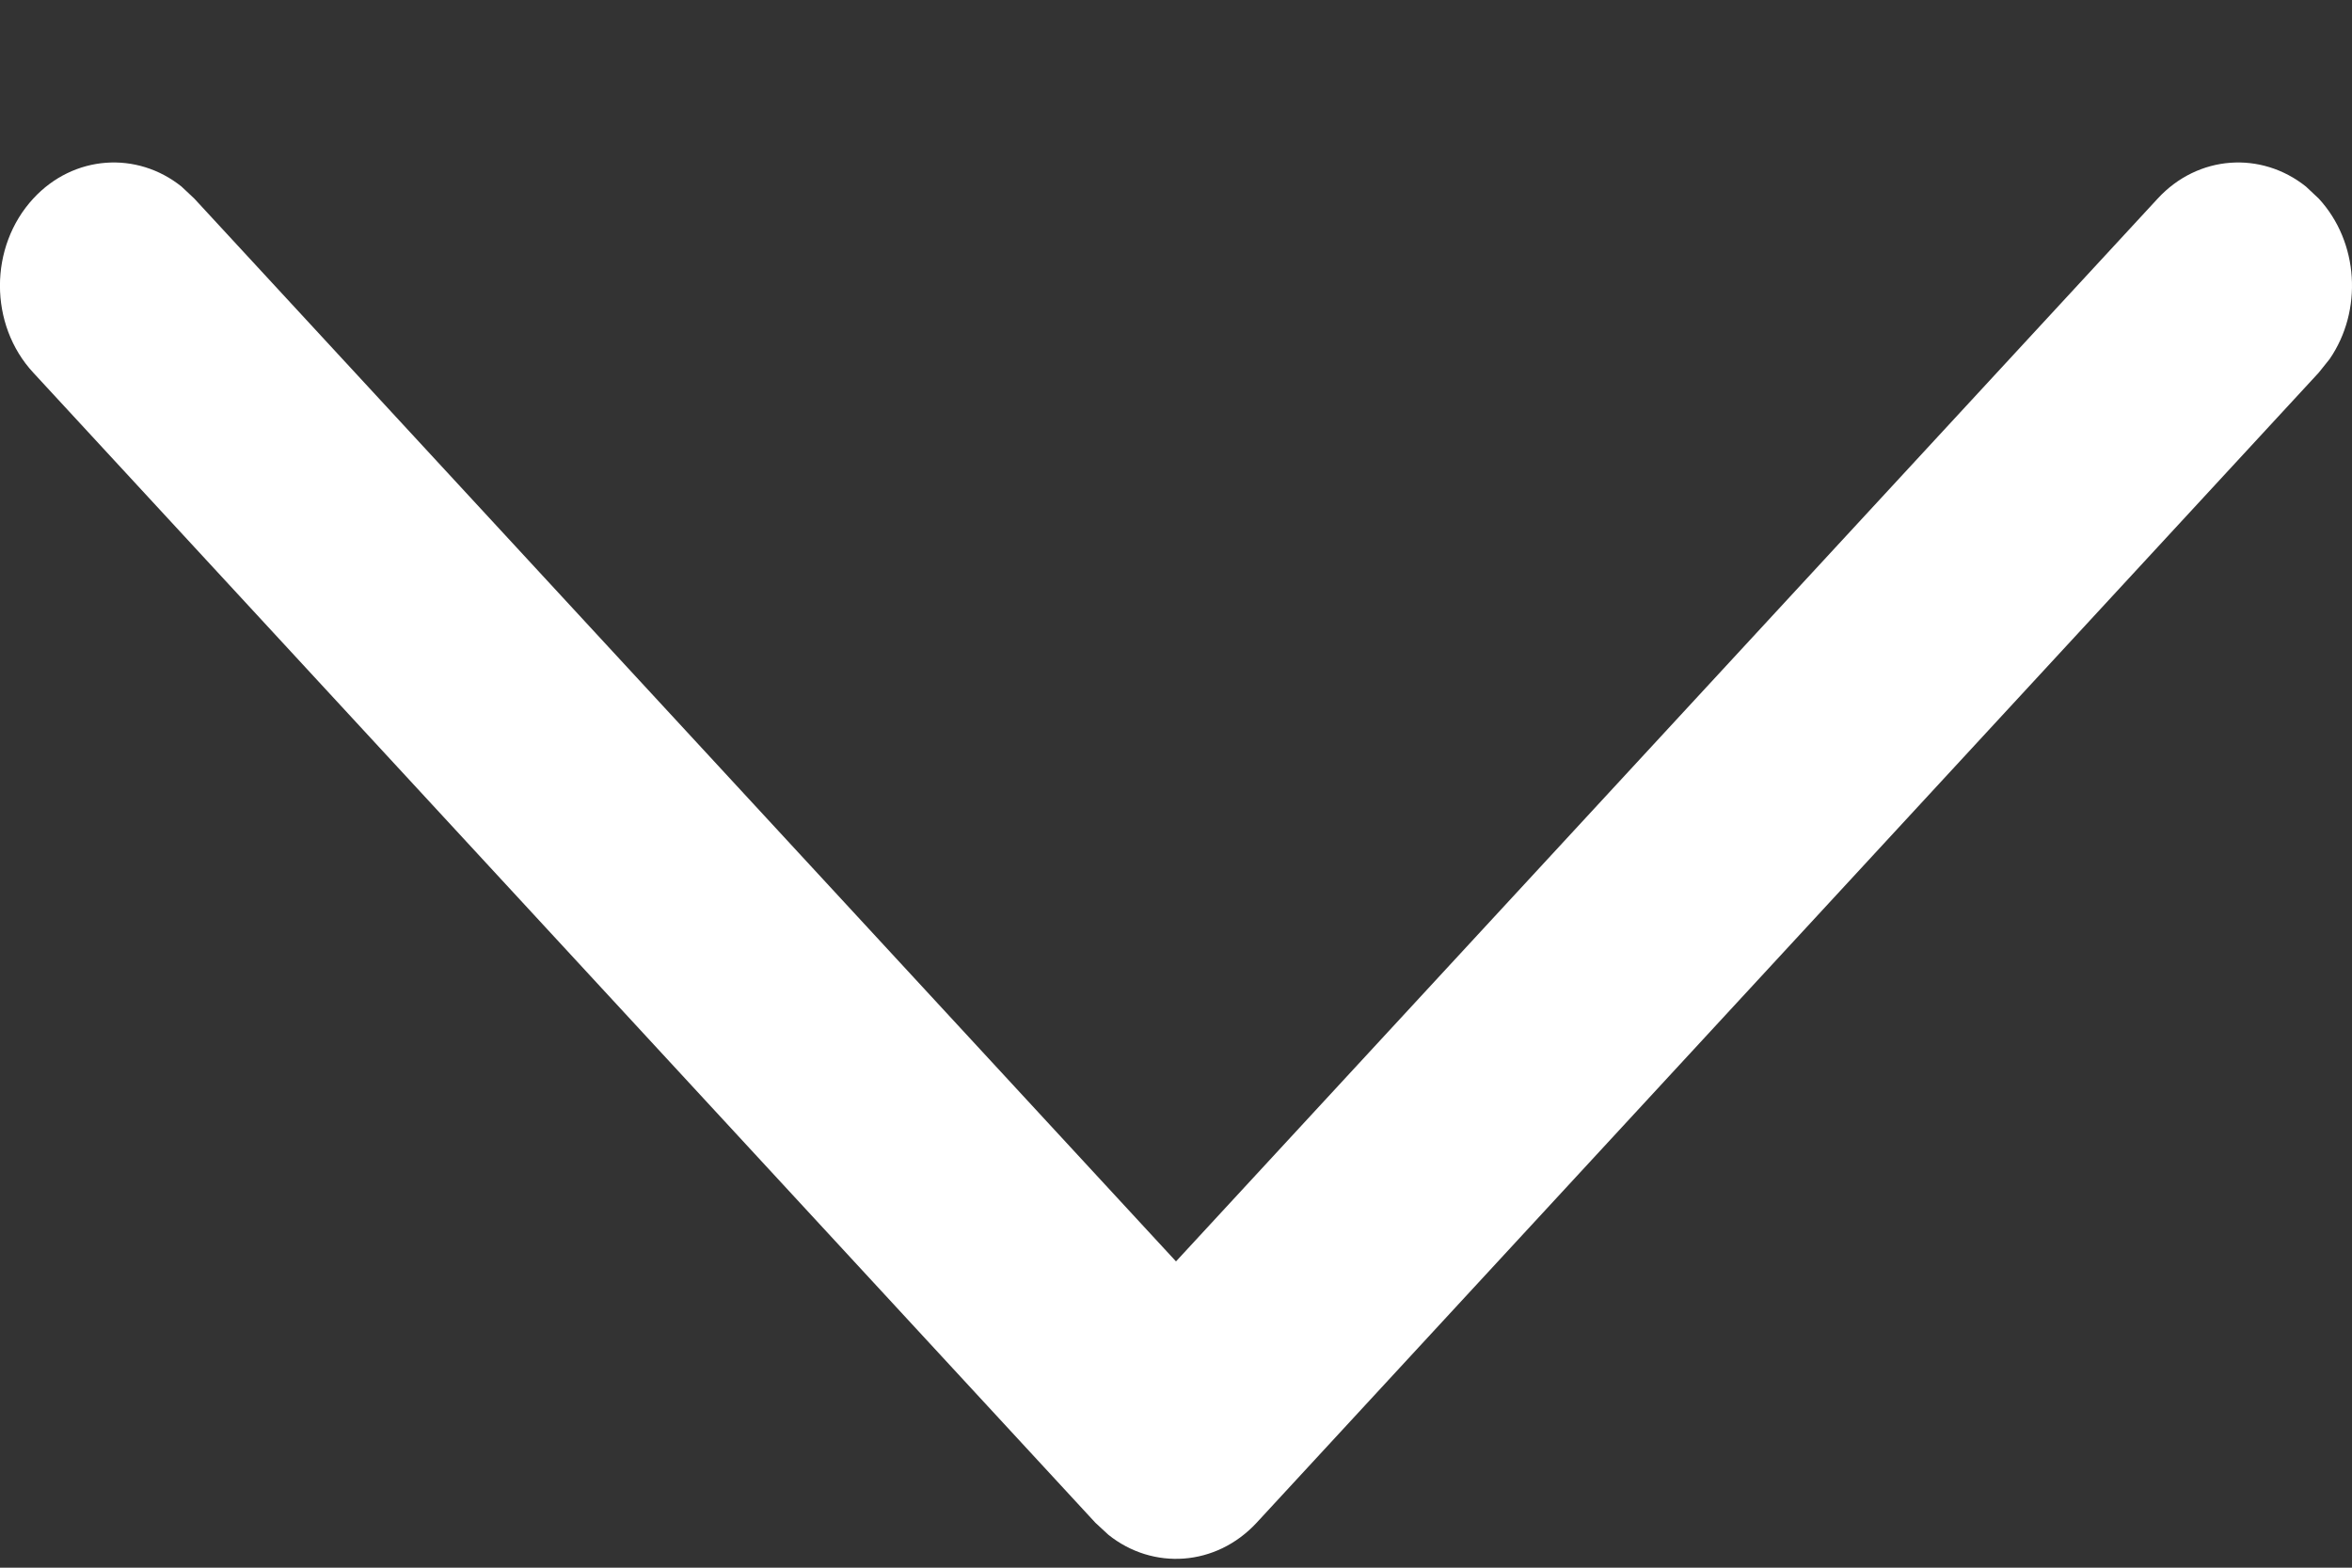 <svg width="12" height="8" viewBox="0 0 12 8" fill="none" xmlns="http://www.w3.org/2000/svg">
<rect x="0" y="0" width="12" height="8" fill="#333333" stroke="none"/>
<path d="M0.17 1.013C0.376 0.79 0.699 0.77 0.926 0.952L0.991 1.013L6 6.437L11.009 1.013C11.215 0.79 11.537 0.77 11.765 0.952L11.83 1.013C12.036 1.236 12.055 1.586 11.886 1.832L11.83 1.902L6.411 7.771C6.204 7.994 5.882 8.014 5.655 7.832L5.589 7.771L0.17 1.902C-0.057 1.657 -0.057 1.259 0.17 1.013Z" fill="#FFFFFF"/>
</svg>
